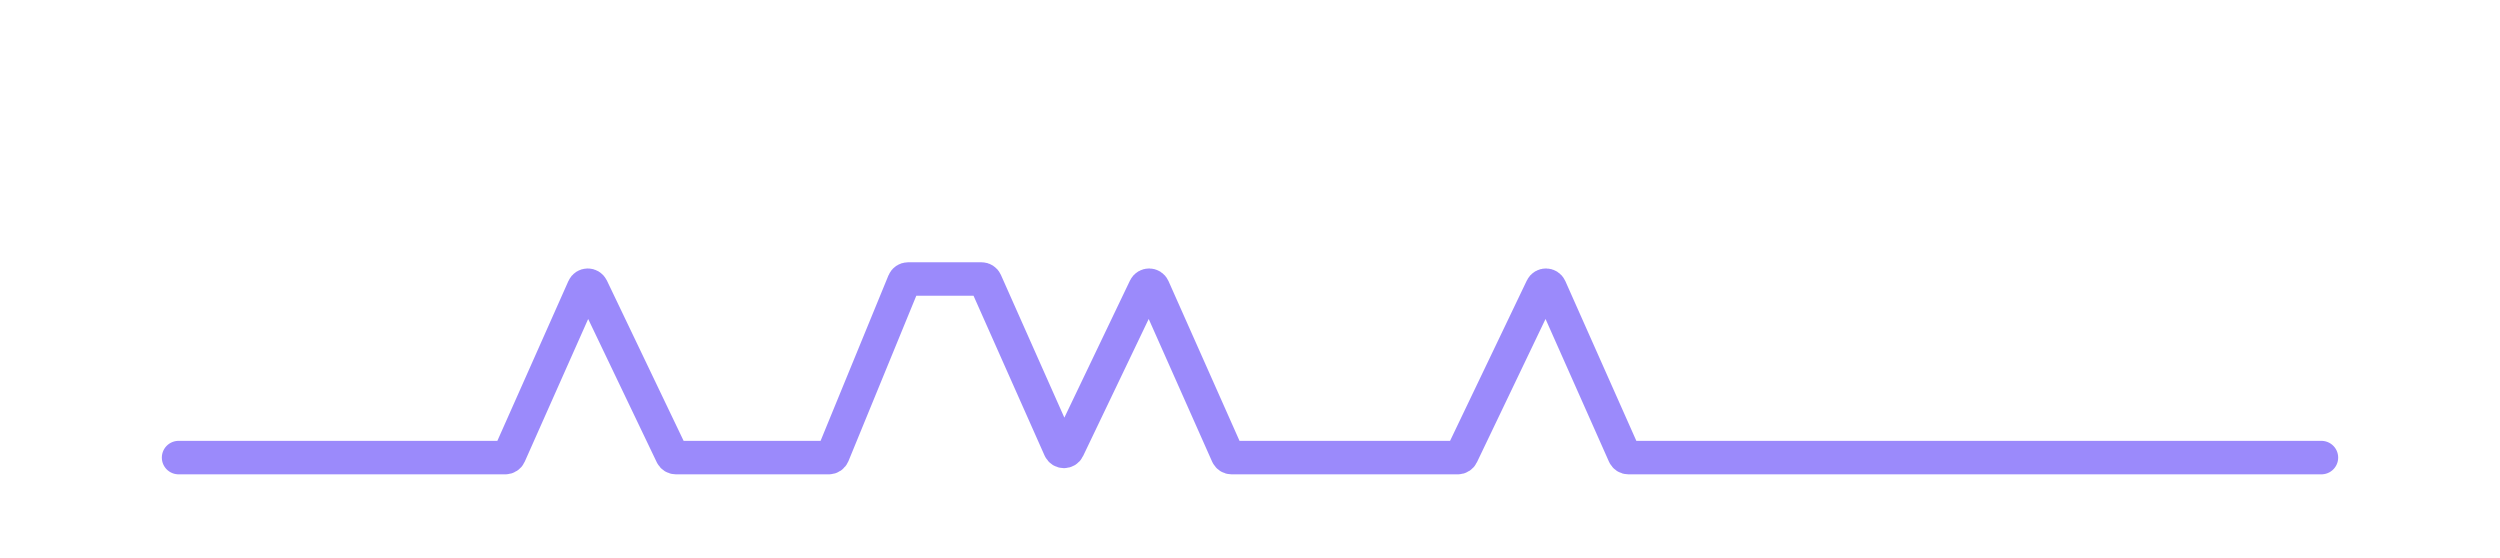 <svg width="112" height="25" viewBox="0 0 112 25" fill="none" xmlns="http://www.w3.org/2000/svg">
<path d="M8 20.5H22.639C22.718 20.5 22.79 20.453 22.822 20.381L26.149 12.896C26.218 12.74 26.438 12.737 26.512 12.891L30.099 20.386C30.133 20.456 30.203 20.5 30.28 20.5H37.131C37.212 20.5 37.285 20.451 37.316 20.376L40.496 12.624C40.527 12.549 40.6 12.5 40.681 12.5H43.973C44.052 12.5 44.123 12.546 44.155 12.619L47.482 20.104C47.551 20.26 47.772 20.263 47.845 20.109L51.3 12.891C51.374 12.737 51.594 12.74 51.663 12.896L54.99 20.381C55.022 20.453 55.094 20.5 55.173 20.5H65.31C65.387 20.5 65.457 20.456 65.49 20.386L69.078 12.891C69.151 12.737 69.372 12.74 69.441 12.896L72.768 20.381C72.8 20.453 72.871 20.5 72.951 20.5H104" stroke="#9B8AFB" stroke-width="1.5" stroke-linecap="round"/>
</svg>
